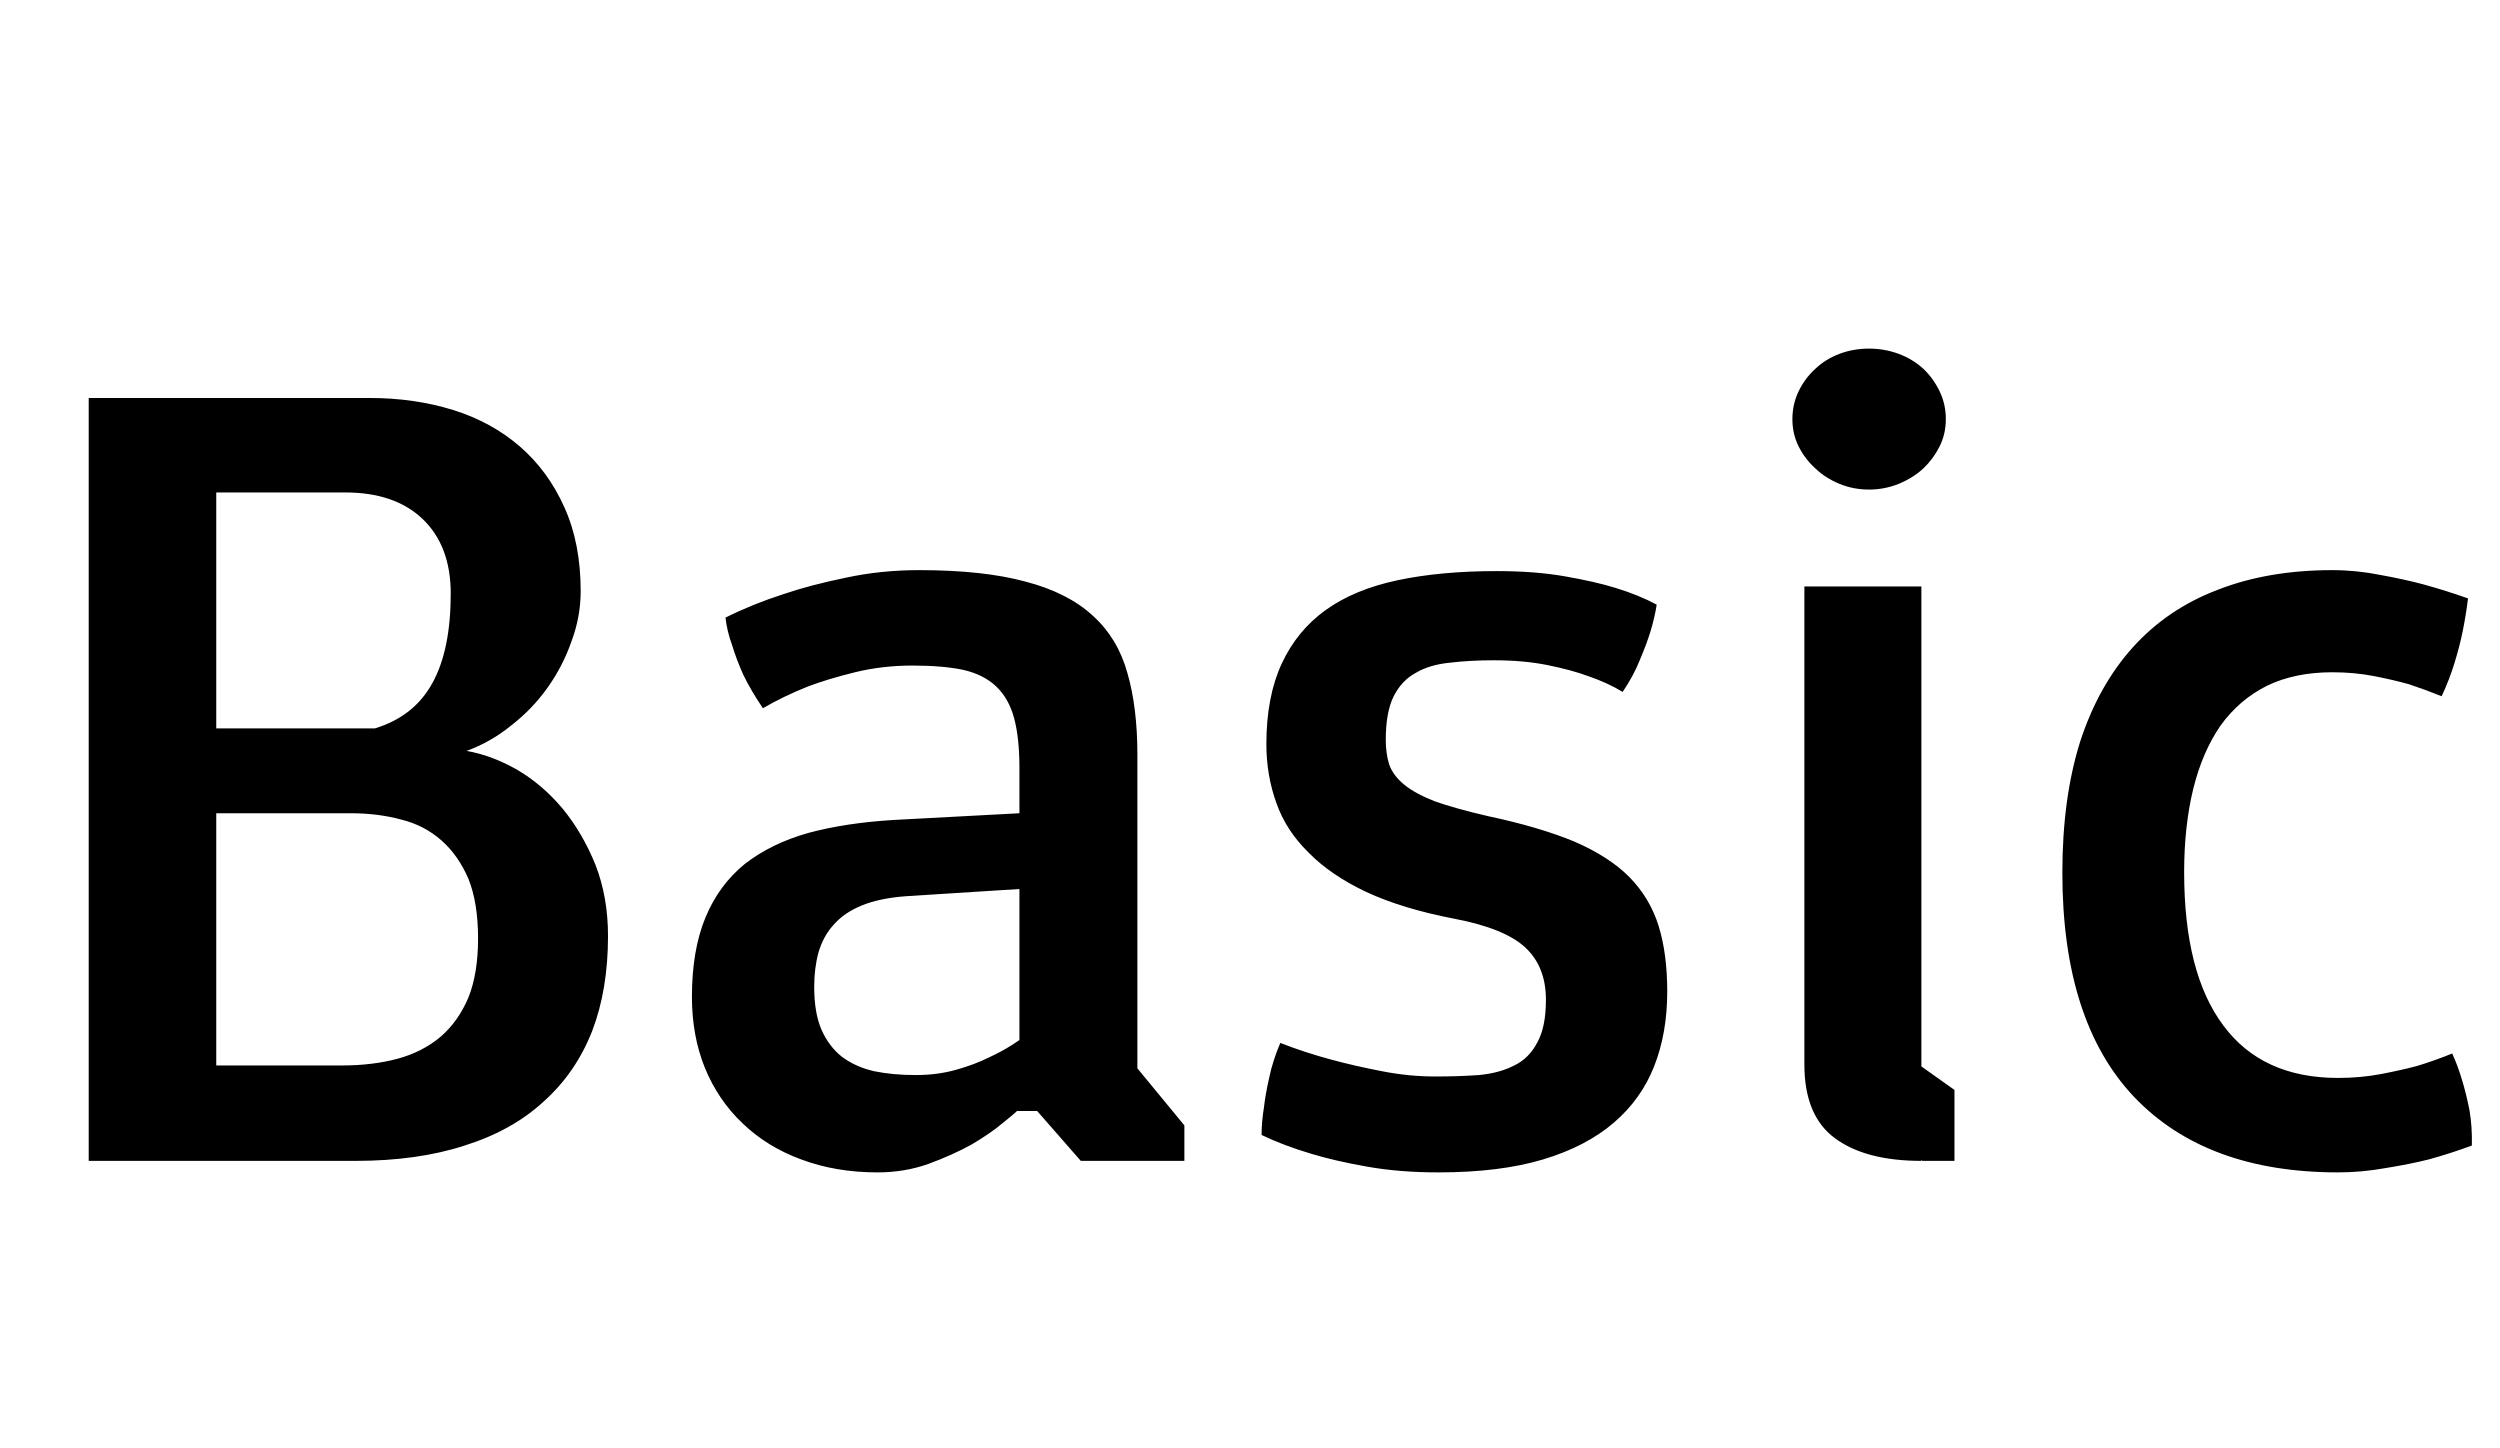 <svg xmlns="http://www.w3.org/2000/svg" xmlns:xlink="http://www.w3.org/1999/xlink" width="52.137" height="30.199"><path fill="black" d="M1.85 24.21L1.85 8.30L7.71 8.30Q8.64 8.30 9.45 8.55Q10.25 8.80 10.84 9.31Q11.43 9.82 11.77 10.58Q12.11 11.33 12.11 12.33L12.11 12.33Q12.11 12.86 11.92 13.37Q11.74 13.89 11.42 14.34Q11.10 14.79 10.66 15.13Q10.23 15.48 9.73 15.66L9.73 15.66Q10.25 15.75 10.78 16.05Q11.31 16.36 11.73 16.86Q12.15 17.37 12.42 18.04Q12.68 18.71 12.68 19.52L12.68 19.52Q12.68 20.64 12.35 21.50Q12.01 22.37 11.34 22.97Q10.68 23.58 9.69 23.89Q8.71 24.21 7.41 24.21L7.41 24.21L1.85 24.21ZM4.51 22.22L7.13 22.22Q7.77 22.22 8.29 22.08Q8.81 21.94 9.19 21.62Q9.56 21.30 9.77 20.80Q9.97 20.30 9.97 19.57L9.97 19.57Q9.97 18.83 9.77 18.33Q9.56 17.84 9.21 17.53Q8.85 17.21 8.36 17.09Q7.88 16.96 7.31 16.96L7.31 16.96L4.51 16.96L4.51 22.22ZM4.51 15.19L7.82 15.19Q8.64 14.94 9.02 14.24Q9.40 13.55 9.40 12.38L9.40 12.38Q9.40 11.38 8.81 10.82Q8.23 10.27 7.20 10.27L7.20 10.27L4.51 10.27L4.51 15.19ZM14.43 20.79L14.43 20.79Q14.43 19.82 14.71 19.14Q14.99 18.46 15.53 18.02Q16.08 17.59 16.86 17.37Q17.64 17.16 18.64 17.10L18.64 17.10L21.26 16.96L21.26 16.02Q21.26 15.39 21.15 14.98Q21.04 14.57 20.78 14.32Q20.52 14.07 20.09 13.97Q19.66 13.88 19.03 13.88L19.03 13.88Q18.40 13.88 17.83 14.02Q17.26 14.16 16.84 14.32L16.84 14.32Q16.34 14.52 15.91 14.77L15.91 14.77Q15.66 14.40 15.50 14.07Q15.35 13.73 15.27 13.46L15.27 13.46Q15.16 13.16 15.13 12.88L15.13 12.88Q15.69 12.60 16.34 12.39L16.34 12.39Q16.90 12.20 17.63 12.05Q18.36 11.89 19.17 11.89L19.17 11.89Q20.51 11.89 21.39 12.13Q22.27 12.36 22.79 12.84Q23.31 13.31 23.51 14.03Q23.72 14.75 23.72 15.74L23.72 15.74L23.72 22.28L24.70 23.47L24.70 24.21L22.54 24.21L21.63 23.17L21.21 23.17Q21.15 23.23 20.90 23.43Q20.65 23.64 20.26 23.87Q19.86 24.09 19.37 24.27Q18.87 24.45 18.30 24.45L18.30 24.45Q17.43 24.45 16.71 24.18Q16.00 23.92 15.49 23.43Q14.98 22.95 14.70 22.27Q14.43 21.60 14.43 20.79ZM16.98 20.58L16.98 20.58Q16.98 21.12 17.13 21.47Q17.29 21.83 17.56 22.04Q17.84 22.25 18.23 22.34Q18.62 22.42 19.10 22.42L19.10 22.42Q19.55 22.42 19.94 22.31Q20.33 22.20 20.63 22.05L20.63 22.05Q20.96 21.90 21.26 21.69L21.26 21.69L21.26 18.54L18.90 18.69Q18.35 18.73 17.98 18.88Q17.61 19.03 17.39 19.28Q17.17 19.52 17.07 19.86Q16.98 20.19 16.98 20.58ZM26.31 23.67L26.31 23.67Q26.31 23.40 26.36 23.09L26.36 23.09Q26.39 22.82 26.47 22.47Q26.54 22.13 26.70 21.75L26.70 21.75Q27.21 21.95 27.77 22.10L27.77 22.10Q28.25 22.23 28.82 22.34Q29.38 22.45 29.93 22.45L29.93 22.45Q30.42 22.45 30.84 22.42Q31.27 22.38 31.58 22.22Q31.89 22.07 32.06 21.74Q32.24 21.42 32.24 20.85L32.24 20.85Q32.24 20.16 31.81 19.76Q31.38 19.36 30.33 19.16L30.33 19.16Q29.24 18.95 28.49 18.60Q27.75 18.25 27.29 17.78Q26.82 17.32 26.62 16.75Q26.41 16.17 26.41 15.52L26.41 15.52Q26.41 14.53 26.73 13.84Q27.05 13.15 27.65 12.72Q28.25 12.29 29.15 12.10Q30.05 11.91 31.21 11.91L31.21 11.91Q32.02 11.91 32.64 12.02Q33.27 12.13 33.69 12.26L33.69 12.26Q34.18 12.41 34.55 12.61L34.55 12.61Q34.51 12.87 34.42 13.17L34.42 13.17Q34.34 13.43 34.20 13.76Q34.07 14.09 33.84 14.43L33.84 14.43Q33.53 14.24 33.12 14.10L33.12 14.10Q32.77 13.97 32.27 13.87Q31.78 13.77 31.15 13.77L31.15 13.77Q30.66 13.77 30.24 13.82Q29.82 13.86 29.53 14.03Q29.23 14.19 29.06 14.53Q28.90 14.86 28.90 15.43L28.90 15.43Q28.90 15.71 28.97 15.94Q29.05 16.17 29.28 16.36Q29.51 16.55 29.92 16.71Q30.34 16.86 31.03 17.02L31.03 17.02Q32.11 17.25 32.83 17.55Q33.55 17.86 33.98 18.29Q34.41 18.73 34.59 19.31Q34.77 19.89 34.77 20.68L34.77 20.68Q34.77 21.54 34.50 22.23Q34.23 22.92 33.66 23.41Q33.08 23.91 32.18 24.18Q31.28 24.45 30 24.45L30 24.45Q29.18 24.45 28.51 24.33Q27.83 24.21 27.34 24.06L27.34 24.06Q26.77 23.89 26.31 23.67ZM38.98 10.21L38.98 10.21Q38.65 10.21 38.36 10.09Q38.07 9.97 37.86 9.77Q37.64 9.57 37.51 9.31Q37.38 9.05 37.38 8.74L37.38 8.74Q37.38 8.43 37.51 8.16Q37.64 7.89 37.86 7.69Q38.07 7.49 38.36 7.38Q38.65 7.27 38.98 7.27L38.98 7.27Q39.30 7.27 39.60 7.38Q39.89 7.49 40.11 7.69Q40.32 7.89 40.45 8.16Q40.58 8.43 40.58 8.74L40.58 8.74Q40.58 9.05 40.45 9.31Q40.32 9.57 40.11 9.77Q39.89 9.97 39.60 10.09Q39.30 10.21 38.98 10.21ZM37.63 22.20L37.63 12.23L40.07 12.23L40.07 22.24L40.76 22.73L40.76 24.21L40.09 24.21L40.07 24.19L40.07 24.21Q38.91 24.21 38.27 23.74Q37.63 23.27 37.63 22.20L37.63 22.20ZM43.01 18.20L43.01 18.20Q43.01 16.65 43.38 15.47Q43.76 14.30 44.48 13.50Q45.20 12.70 46.25 12.30Q47.30 11.89 48.64 11.89L48.64 11.89Q49.14 11.89 49.64 11.99Q50.14 12.08 50.55 12.19L50.55 12.19Q51.02 12.32 51.47 12.48L51.47 12.48Q51.43 12.81 51.36 13.16L51.36 13.16Q51.30 13.46 51.19 13.82Q51.08 14.18 50.92 14.52L50.92 14.52Q50.60 14.39 50.24 14.27L50.24 14.27Q49.92 14.18 49.51 14.10Q49.10 14.02 48.64 14.02L48.64 14.02Q47.86 14.02 47.28 14.30Q46.70 14.59 46.31 15.13Q45.93 15.68 45.74 16.45Q45.55 17.23 45.55 18.19L45.55 18.19Q45.55 20.30 46.37 21.39Q47.18 22.48 48.76 22.48L48.76 22.48Q49.23 22.48 49.65 22.40Q50.07 22.32 50.41 22.23L50.41 22.23Q50.80 22.11 51.14 21.97L51.14 21.97Q51.26 22.23 51.35 22.54L51.35 22.54Q51.43 22.80 51.50 23.15Q51.56 23.50 51.55 23.89L51.55 23.89Q51.12 24.05 50.65 24.18L50.65 24.18Q50.25 24.28 49.75 24.36Q49.25 24.45 48.76 24.45L48.76 24.45Q46.01 24.45 44.51 22.88Q43.01 21.30 43.01 18.20Z"/></svg>